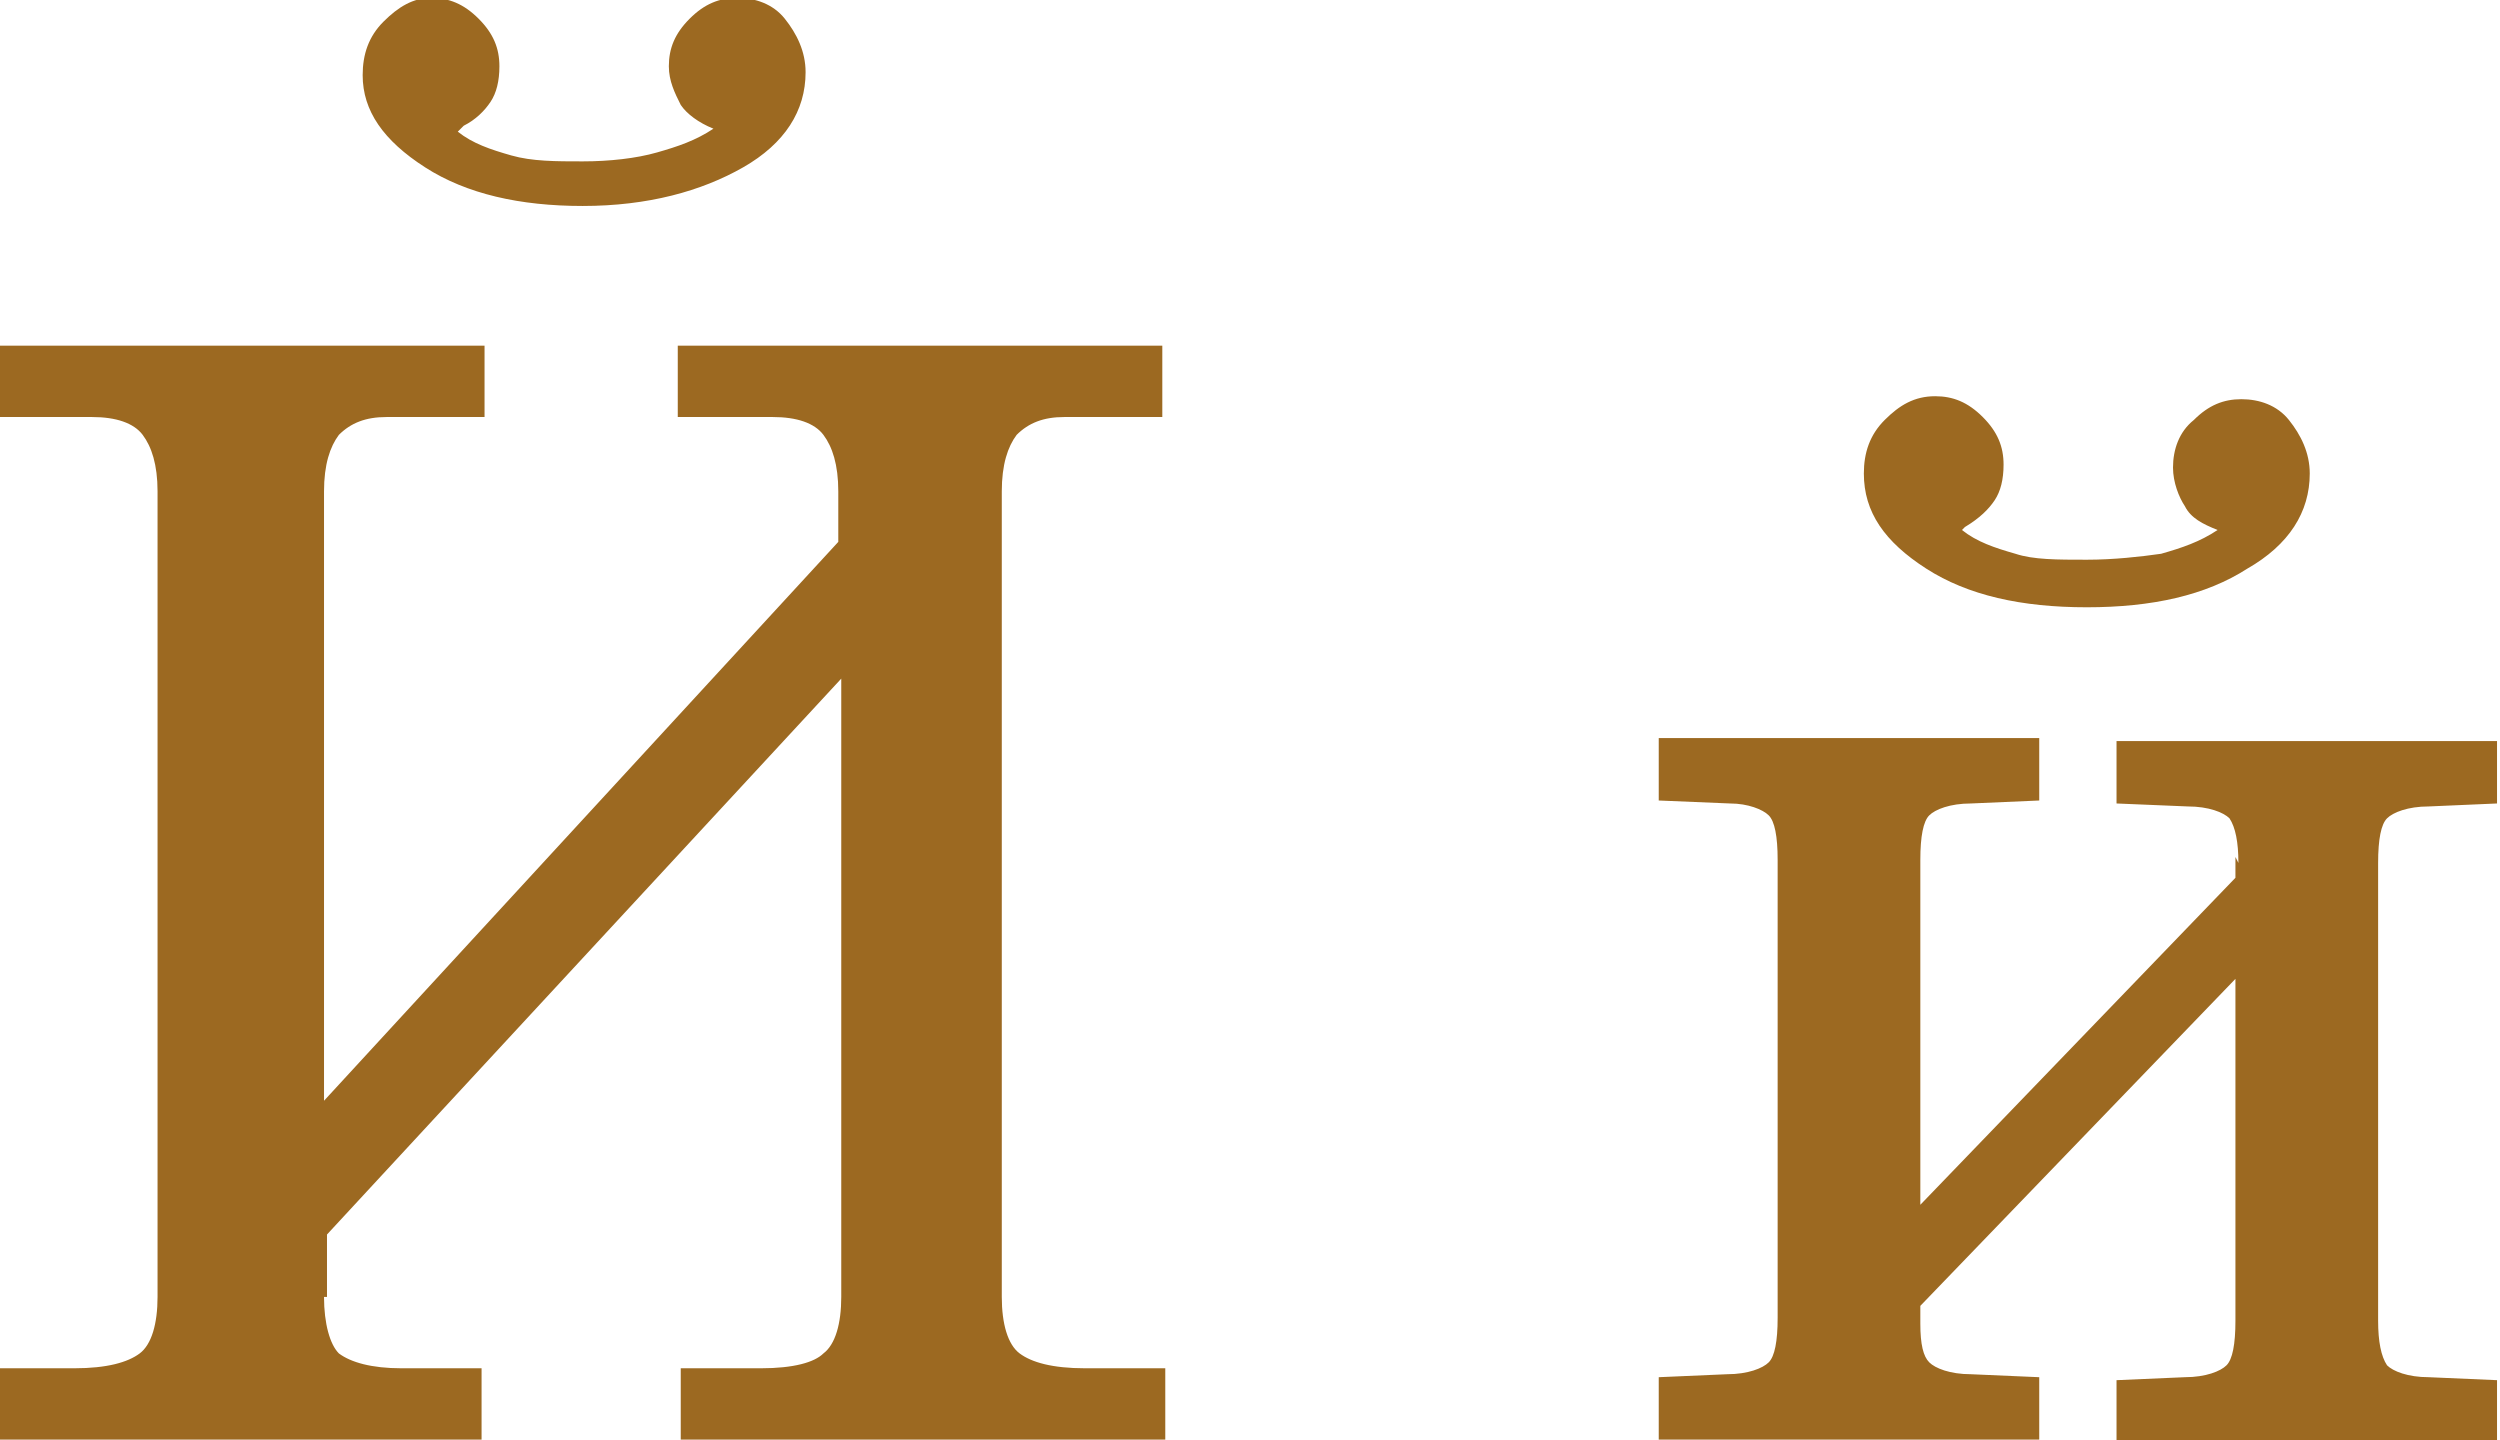 <?xml version="1.0" encoding="UTF-8"?>
<!DOCTYPE svg PUBLIC "-//W3C//DTD SVG 1.1//EN" "http://www.w3.org/Graphics/SVG/1.1/DTD/svg11.dtd">
<!-- Creator: CorelDRAW 2019 (64-Bit) -->
<svg xmlns="http://www.w3.org/2000/svg" xml:space="preserve" width="13.945mm" height="8.035mm" version="1.1" style="shape-rendering:geometricPrecision; text-rendering:geometricPrecision; image-rendering:optimizeQuality; fill-rule:evenodd; clip-rule:evenodd"
viewBox="0 0 8.41 4.84"
 xmlns:xlink="http://www.w3.org/1999/xlink"
 xmlns:xodm="http://www.corel.com/coreldraw/odm/2003">
 <defs>
  <style type="text/css">
   <![CDATA[
    .fil0 {fill:#9C6921;fill-rule:nonzero}
   ]]>
  </style>
 </defs>
 <g id="Слой_x0020_1">
  <path class="fil0" d="M1.54 0.44c0.05,0.04 0.11,0.06 0.18,0.08 0.07,0.02 0.15,0.02 0.24,0.02 0.09,0 0.18,-0.01 0.25,-0.03 0.07,-0.02 0.13,-0.04 0.19,-0.08 -0.05,-0.02 -0.09,-0.05 -0.11,-0.08 -0.02,-0.04 -0.04,-0.08 -0.04,-0.13 0,-0.06 0.02,-0.11 0.07,-0.16 0.05,-0.05 0.1,-0.07 0.16,-0.07 0.06,0 0.12,0.02 0.16,0.07 0.04,0.05 0.07,0.11 0.07,0.18 0,0.13 -0.07,0.24 -0.21,0.32 -0.14,0.08 -0.32,0.13 -0.54,0.13 -0.21,0 -0.39,-0.04 -0.53,-0.13 -0.14,-0.09 -0.21,-0.19 -0.21,-0.31 0,-0.07 0.02,-0.13 0.07,-0.18 0.05,-0.05 0.1,-0.08 0.16,-0.08 0.06,0 0.11,0.02 0.16,0.07 0.05,0.05 0.07,0.1 0.07,0.16 0,0.05 -0.01,0.09 -0.03,0.12 -0.02,0.03 -0.05,0.06 -0.09,0.08zm-0.45 3.92c0,0.09 0.02,0.16 0.05,0.19 0.04,0.03 0.11,0.05 0.21,0.05l0.27 0 0 0.24 -1.63 0 0 -0.24 0.26 0c0.11,0 0.18,-0.02 0.22,-0.05 0.04,-0.03 0.06,-0.1 0.06,-0.19l0 -2.71c0,-0.09 -0.02,-0.15 -0.05,-0.19 -0.03,-0.04 -0.09,-0.06 -0.17,-0.06l-0.05 0 -0.26 0 0 -0.24 1.63 0 0 0.24 -0.33 0c-0.07,0 -0.12,0.02 -0.16,0.06 -0.03,0.04 -0.05,0.1 -0.05,0.19l0 2.05 1.73 -1.88 0 -0.17c0,-0.09 -0.02,-0.15 -0.05,-0.19 -0.03,-0.04 -0.09,-0.06 -0.17,-0.06l-0.05 0 -0.27 0 0 -0.24 1.63 0 0 0.24 -0.33 0c-0.07,0 -0.12,0.02 -0.16,0.06 -0.03,0.04 -0.05,0.1 -0.05,0.19l0 2.71c0,0.09 0.02,0.16 0.06,0.19 0.04,0.03 0.11,0.05 0.22,0.05l0.27 0 0 0.24 -1.63 0 0 -0.24 0.27 0c0.11,0 0.18,-0.02 0.21,-0.05 0.04,-0.03 0.06,-0.1 0.06,-0.19l0 -2.08 -1.73 1.87 0 0.21zm5.51 -2.58c0.05,0.04 0.11,0.06 0.18,0.08 0.06,0.02 0.14,0.02 0.24,0.02 0.09,0 0.18,-0.01 0.25,-0.02 0.07,-0.02 0.13,-0.04 0.19,-0.08 -0.05,-0.02 -0.09,-0.04 -0.11,-0.08 -0.02,-0.03 -0.04,-0.08 -0.04,-0.13 0,-0.06 0.02,-0.12 0.07,-0.16 0.05,-0.05 0.1,-0.07 0.16,-0.07 0.06,0 0.12,0.02 0.16,0.07 0.04,0.05 0.07,0.11 0.07,0.18 0,0.13 -0.07,0.24 -0.21,0.32 -0.14,0.09 -0.32,0.13 -0.54,0.13 -0.22,0 -0.4,-0.04 -0.54,-0.13 -0.14,-0.09 -0.21,-0.19 -0.21,-0.32 0,-0.07 0.02,-0.13 0.07,-0.18 0.05,-0.05 0.1,-0.08 0.17,-0.08 0.06,0 0.11,0.02 0.16,0.07 0.05,0.05 0.07,0.1 0.07,0.16 0,0.05 -0.01,0.09 -0.03,0.12 -0.02,0.03 -0.05,0.06 -0.1,0.09zm0.93 1.12c0,-0.07 -0.01,-0.12 -0.03,-0.15 -0.02,-0.02 -0.07,-0.04 -0.14,-0.04l-0.24 -0.01 0 -0.21 1.28 0 0 0.21 -0.23 0.01c-0.07,0 -0.12,0.02 -0.14,0.04 -0.02,0.02 -0.03,0.07 -0.03,0.15l0 1.54c0,0.07 0.01,0.12 0.03,0.15 0.02,0.02 0.07,0.04 0.14,0.04l0.23 0.01 0 0.21 -1.28 0 0 -0.21 0.23 -0.01c0.07,-0 0.12,-0.02 0.14,-0.04 0.02,-0.02 0.03,-0.07 0.03,-0.15l0 -1.15 -1.06 1.1 0 0.06c0,0.07 0.01,0.11 0.03,0.13 0.02,0.02 0.07,0.04 0.14,0.04l0.23 0.01 0 0.21 -1.28 0 0 -0.21 0.23 -0.01c0.07,-0 0.12,-0.02 0.14,-0.04 0.02,-0.02 0.03,-0.07 0.03,-0.15l0 -1.54c0,-0.08 -0.01,-0.13 -0.03,-0.15 -0.02,-0.02 -0.07,-0.04 -0.13,-0.04l-0.24 -0.01 0 -0.21 1.28 0 0 0.21 -0.23 0.01c-0.07,0 -0.12,0.02 -0.14,0.04 -0.02,0.02 -0.03,0.07 -0.03,0.15l0 1.16 1.06 -1.1 0 -0.07z"/>
 </g>
</svg>
